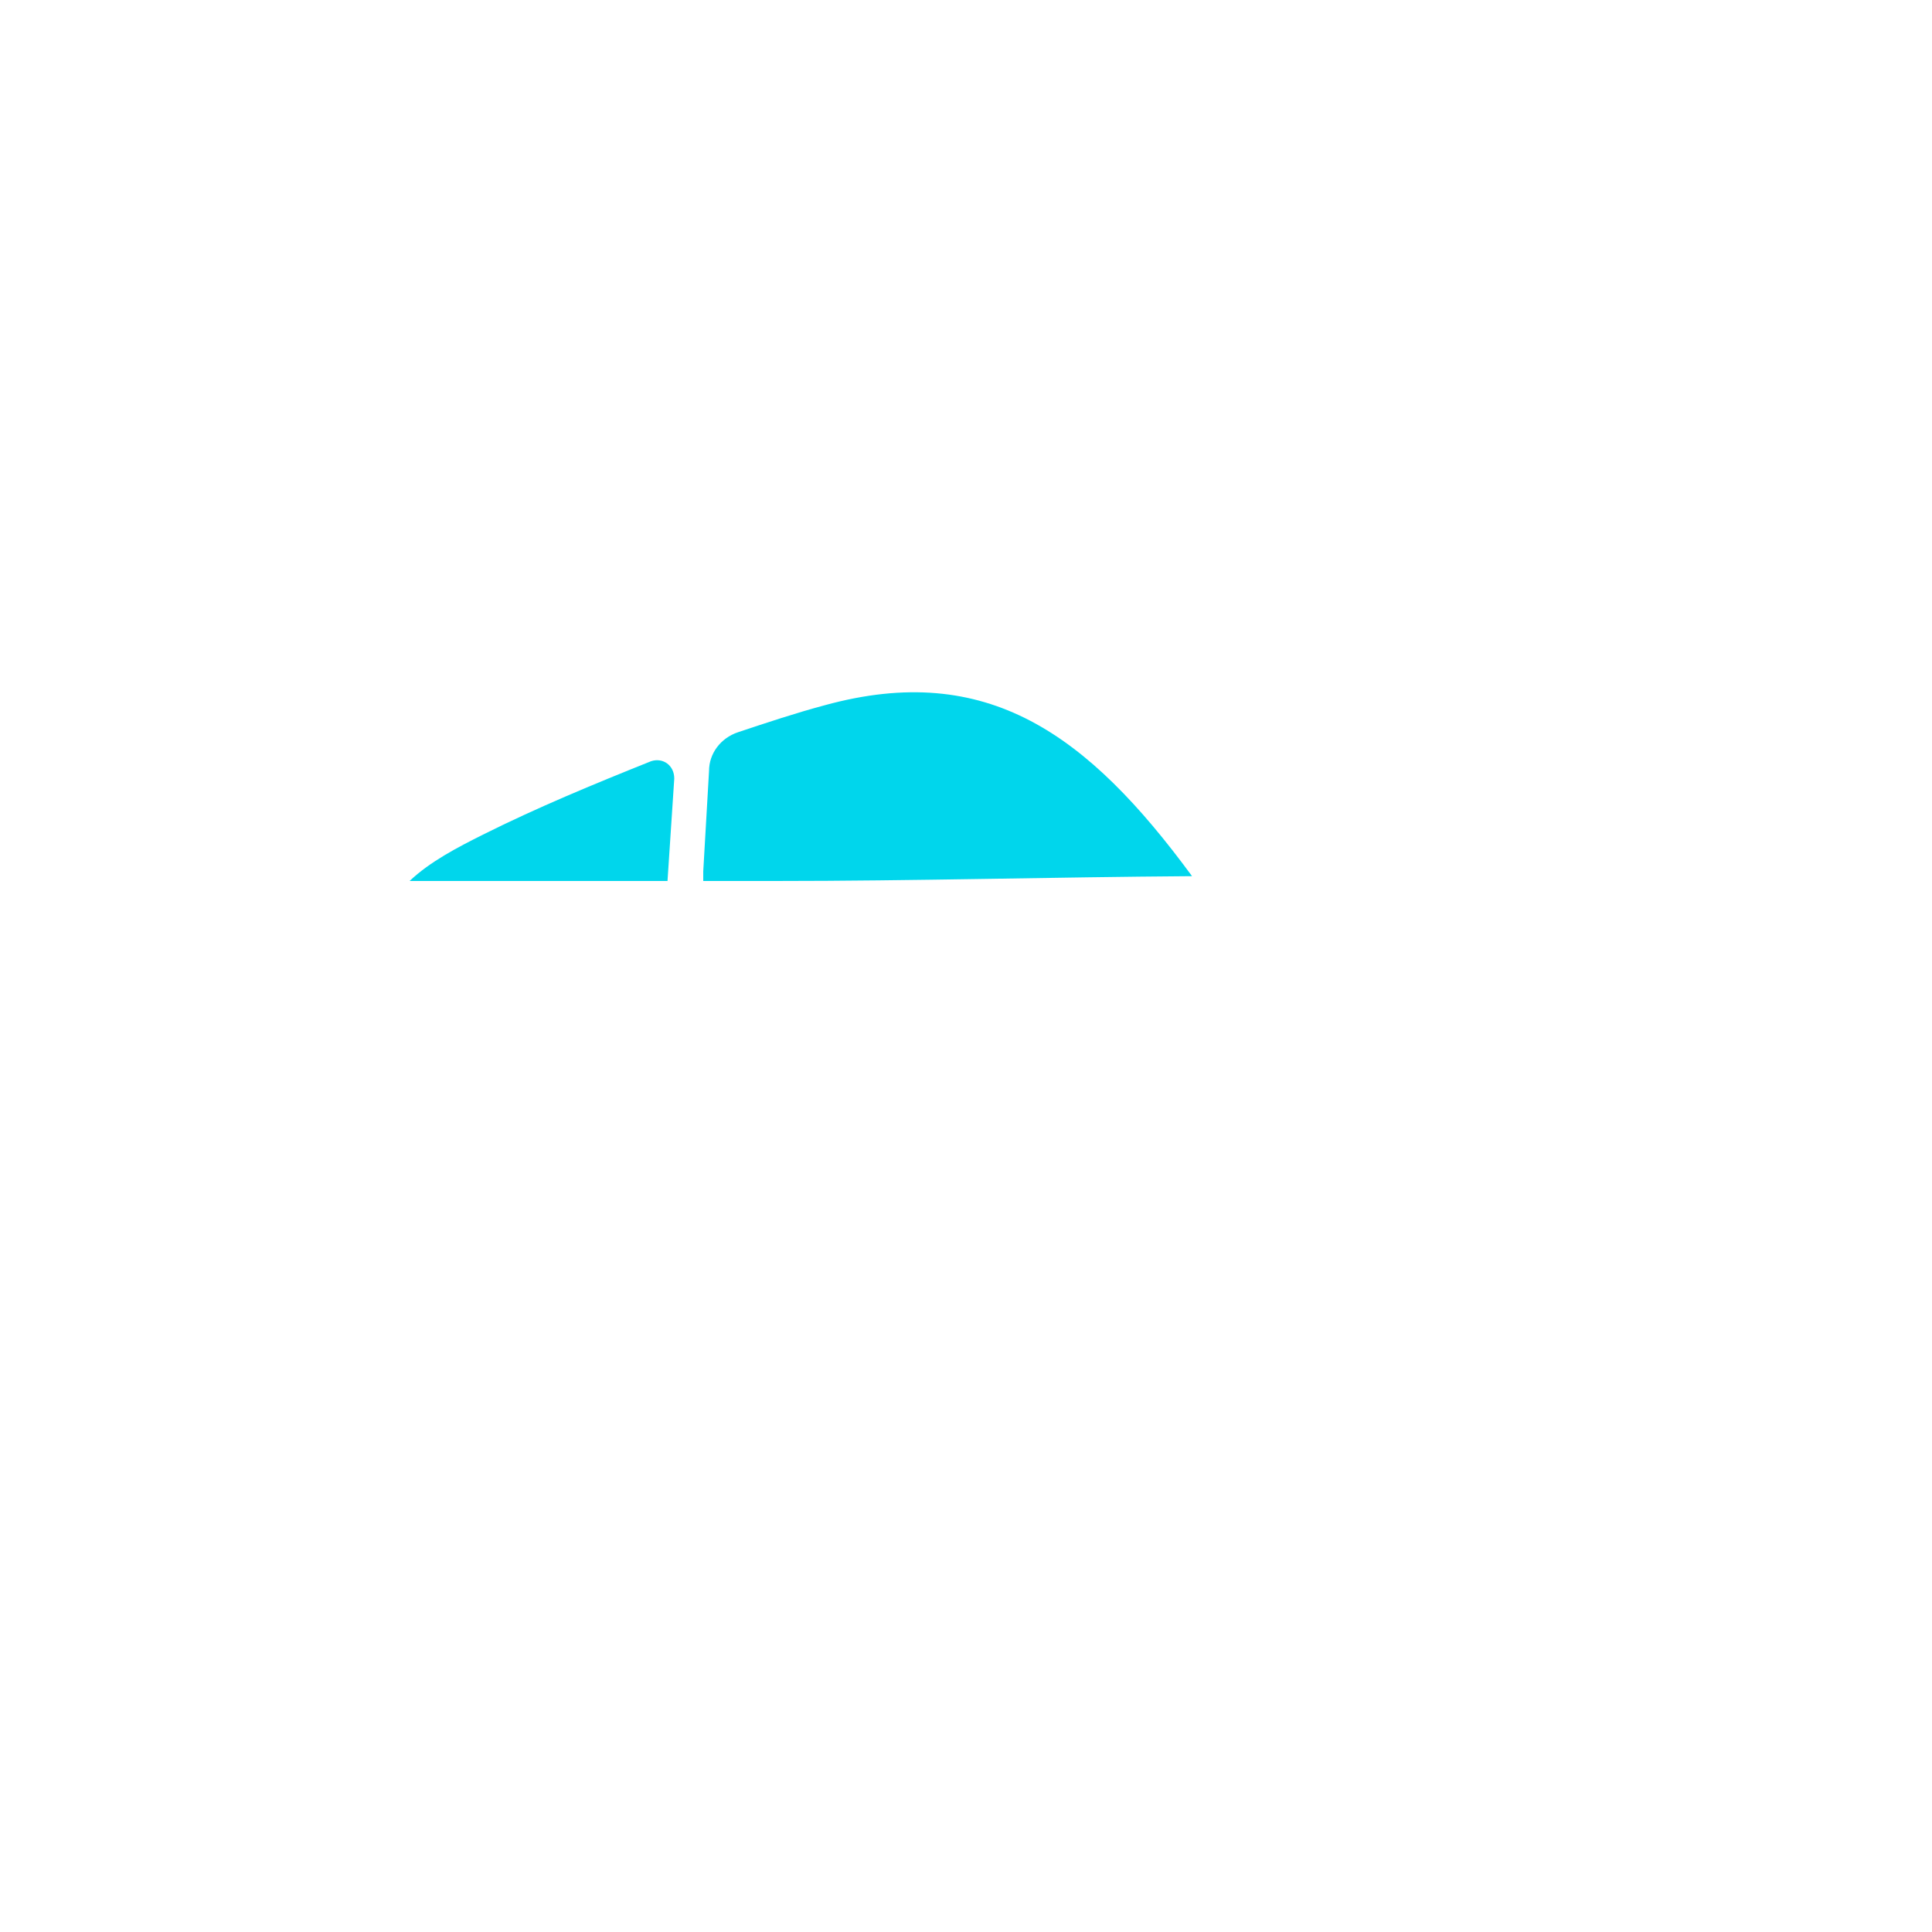 <?xml version="1.0" encoding="utf-8"?>
<!-- Generator: Adobe Illustrator 24.0.1, SVG Export Plug-In . SVG Version: 6.00 Build 0)  -->
<svg version="1.1" id="圖層_1" xmlns="http://www.w3.org/2000/svg" xmlns:xlink="http://www.w3.org/1999/xlink" x="0px" y="0px"
	 viewBox="0 0 200 200" style="enable-background:new 0 0 200 200;" xml:space="preserve">
<style type="text/css">
	.st0{fill:none;}
	.st1{fill:#00D6EC;}
</style>
<path class="st0" d="z"/>
<g>
	<path class="st1" d="M80.2,91.2c14.3,0,28.7-0.4,43.2-0.5C112.6,76,102.2,68.4,85.4,73c-3,0.8-6,1.8-9,2.8c-1.8,0.6-3,2.2-3,4
		l-0.6,10.4c0,0.3,0,0.7,0,1H80.2z"/>
	<path class="st1" d="M69.1,91.2l0.7-10.6c0-1.4-1.2-2.2-2.4-1.8c-6,2.4-11.8,4.8-17.4,7.6c-2.6,1.3-5.5,2.8-7.6,4.8H69.1z"/>
</g>
<path class="st0" d="z"/>
</svg>
